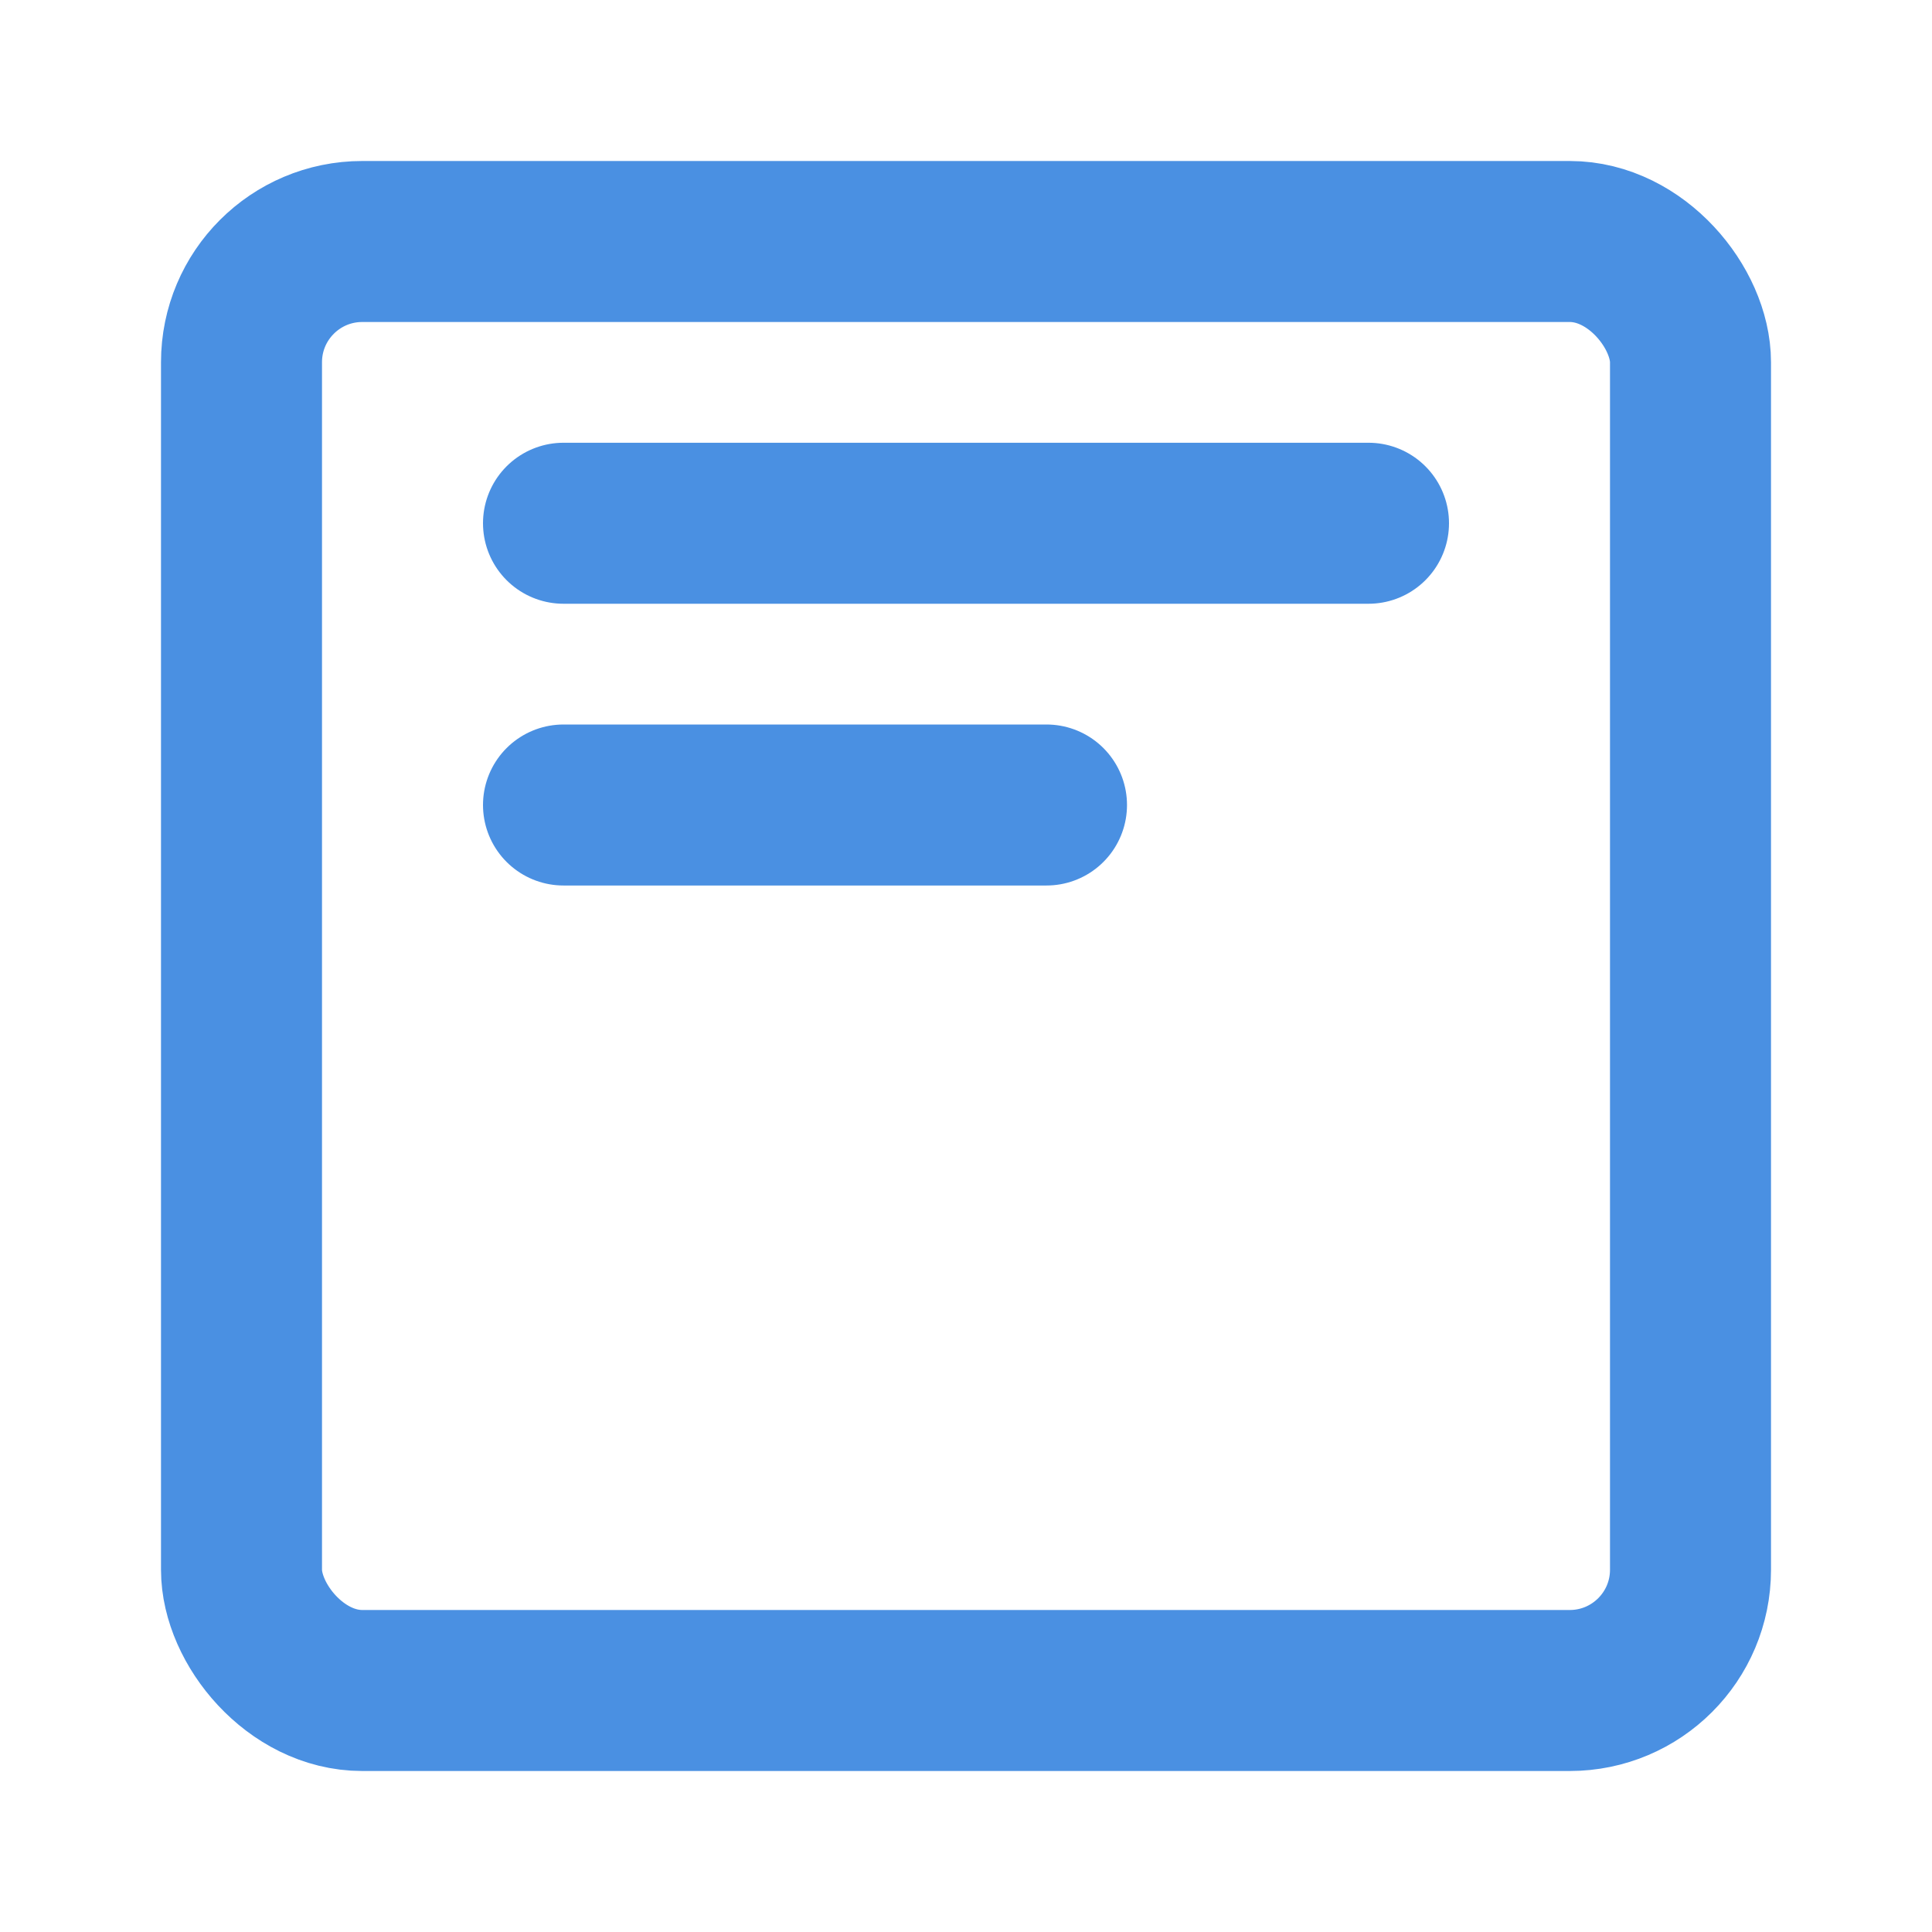 <?xml version="1.0" encoding="UTF-8"?><svg width="21" height="21" viewBox="0 0 48 48" fill="none" xmlns="http://www.w3.org/2000/svg"><rect x="6" y="6" width="36" height="36" rx="3" fill="none" stroke="#4a90e2" stroke-width="4" stroke-linejoin="round"/><path d="M26 20H14" stroke="#4a90e2" stroke-width="4" stroke-linecap="round" stroke-linejoin="round"/><path d="M34 13H14" stroke="#4a90e2" stroke-width="4" stroke-linecap="round" stroke-linejoin="round"/></svg>